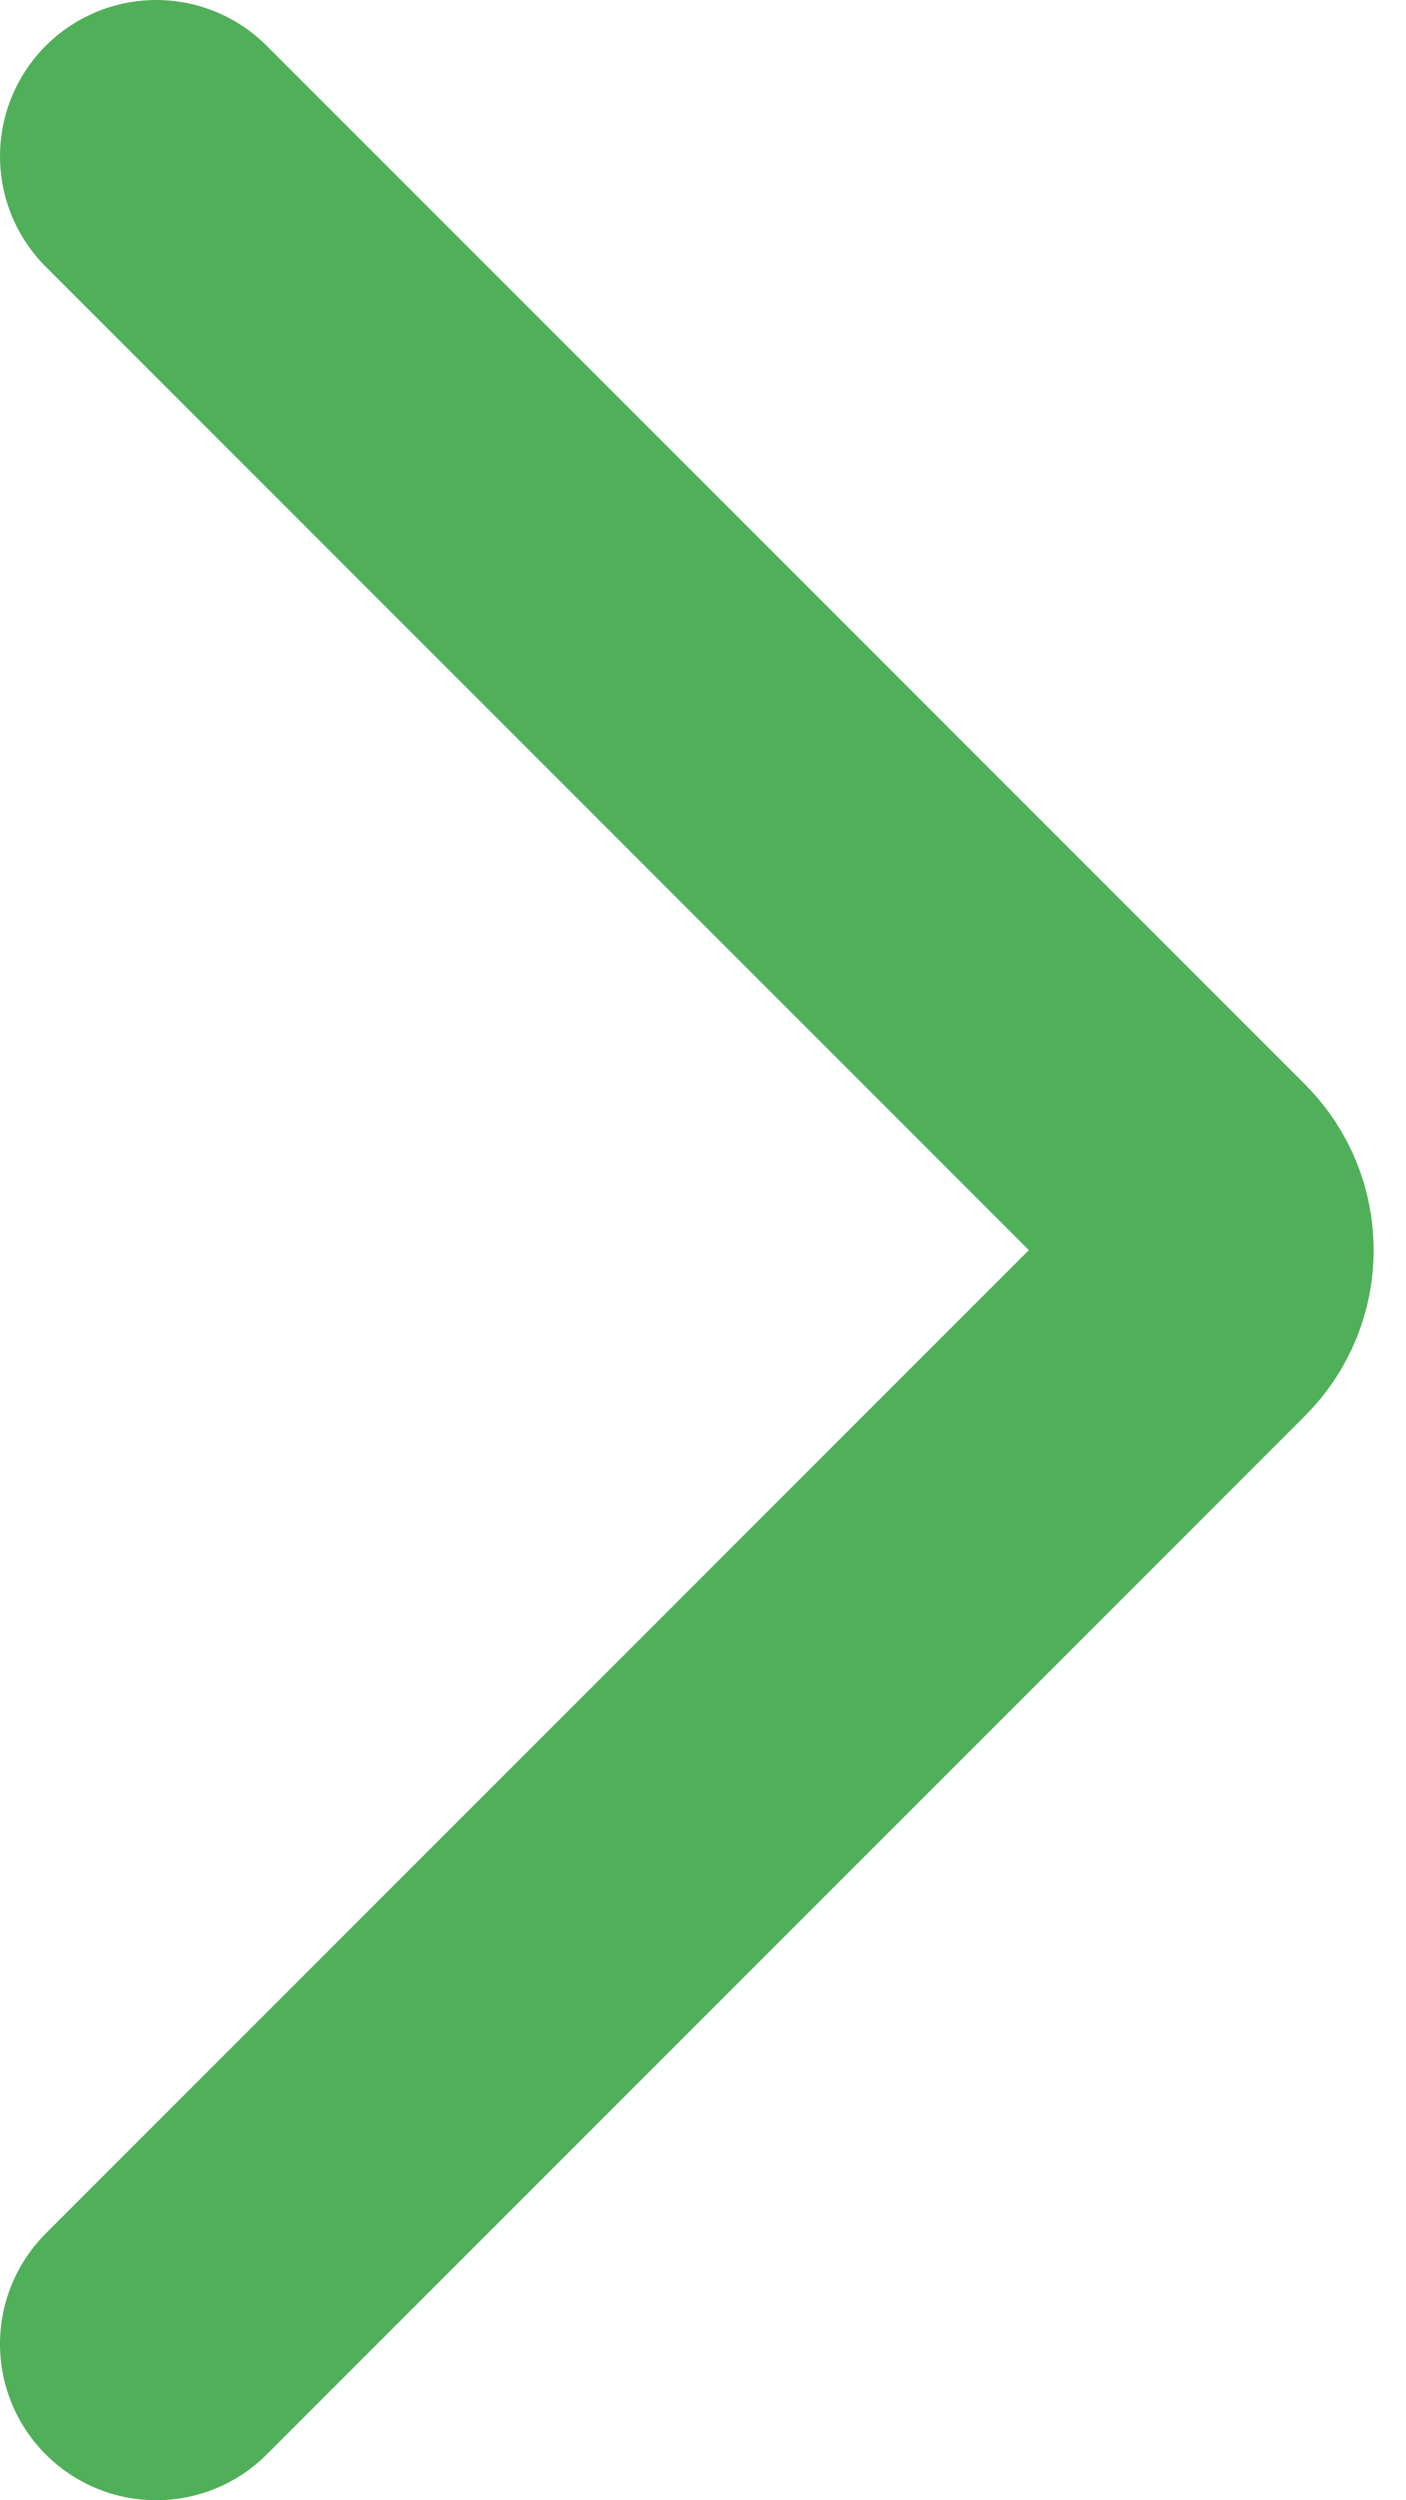 <svg width="9" height="16" viewBox="0 0 9 16" fill="none" xmlns="http://www.w3.org/2000/svg">
<path d="M1 1L7.646 7.646C7.842 7.842 7.842 8.158 7.646 8.354L1 15" stroke="#50B05A" stroke-width="2" stroke-linecap="round"/>
</svg>
